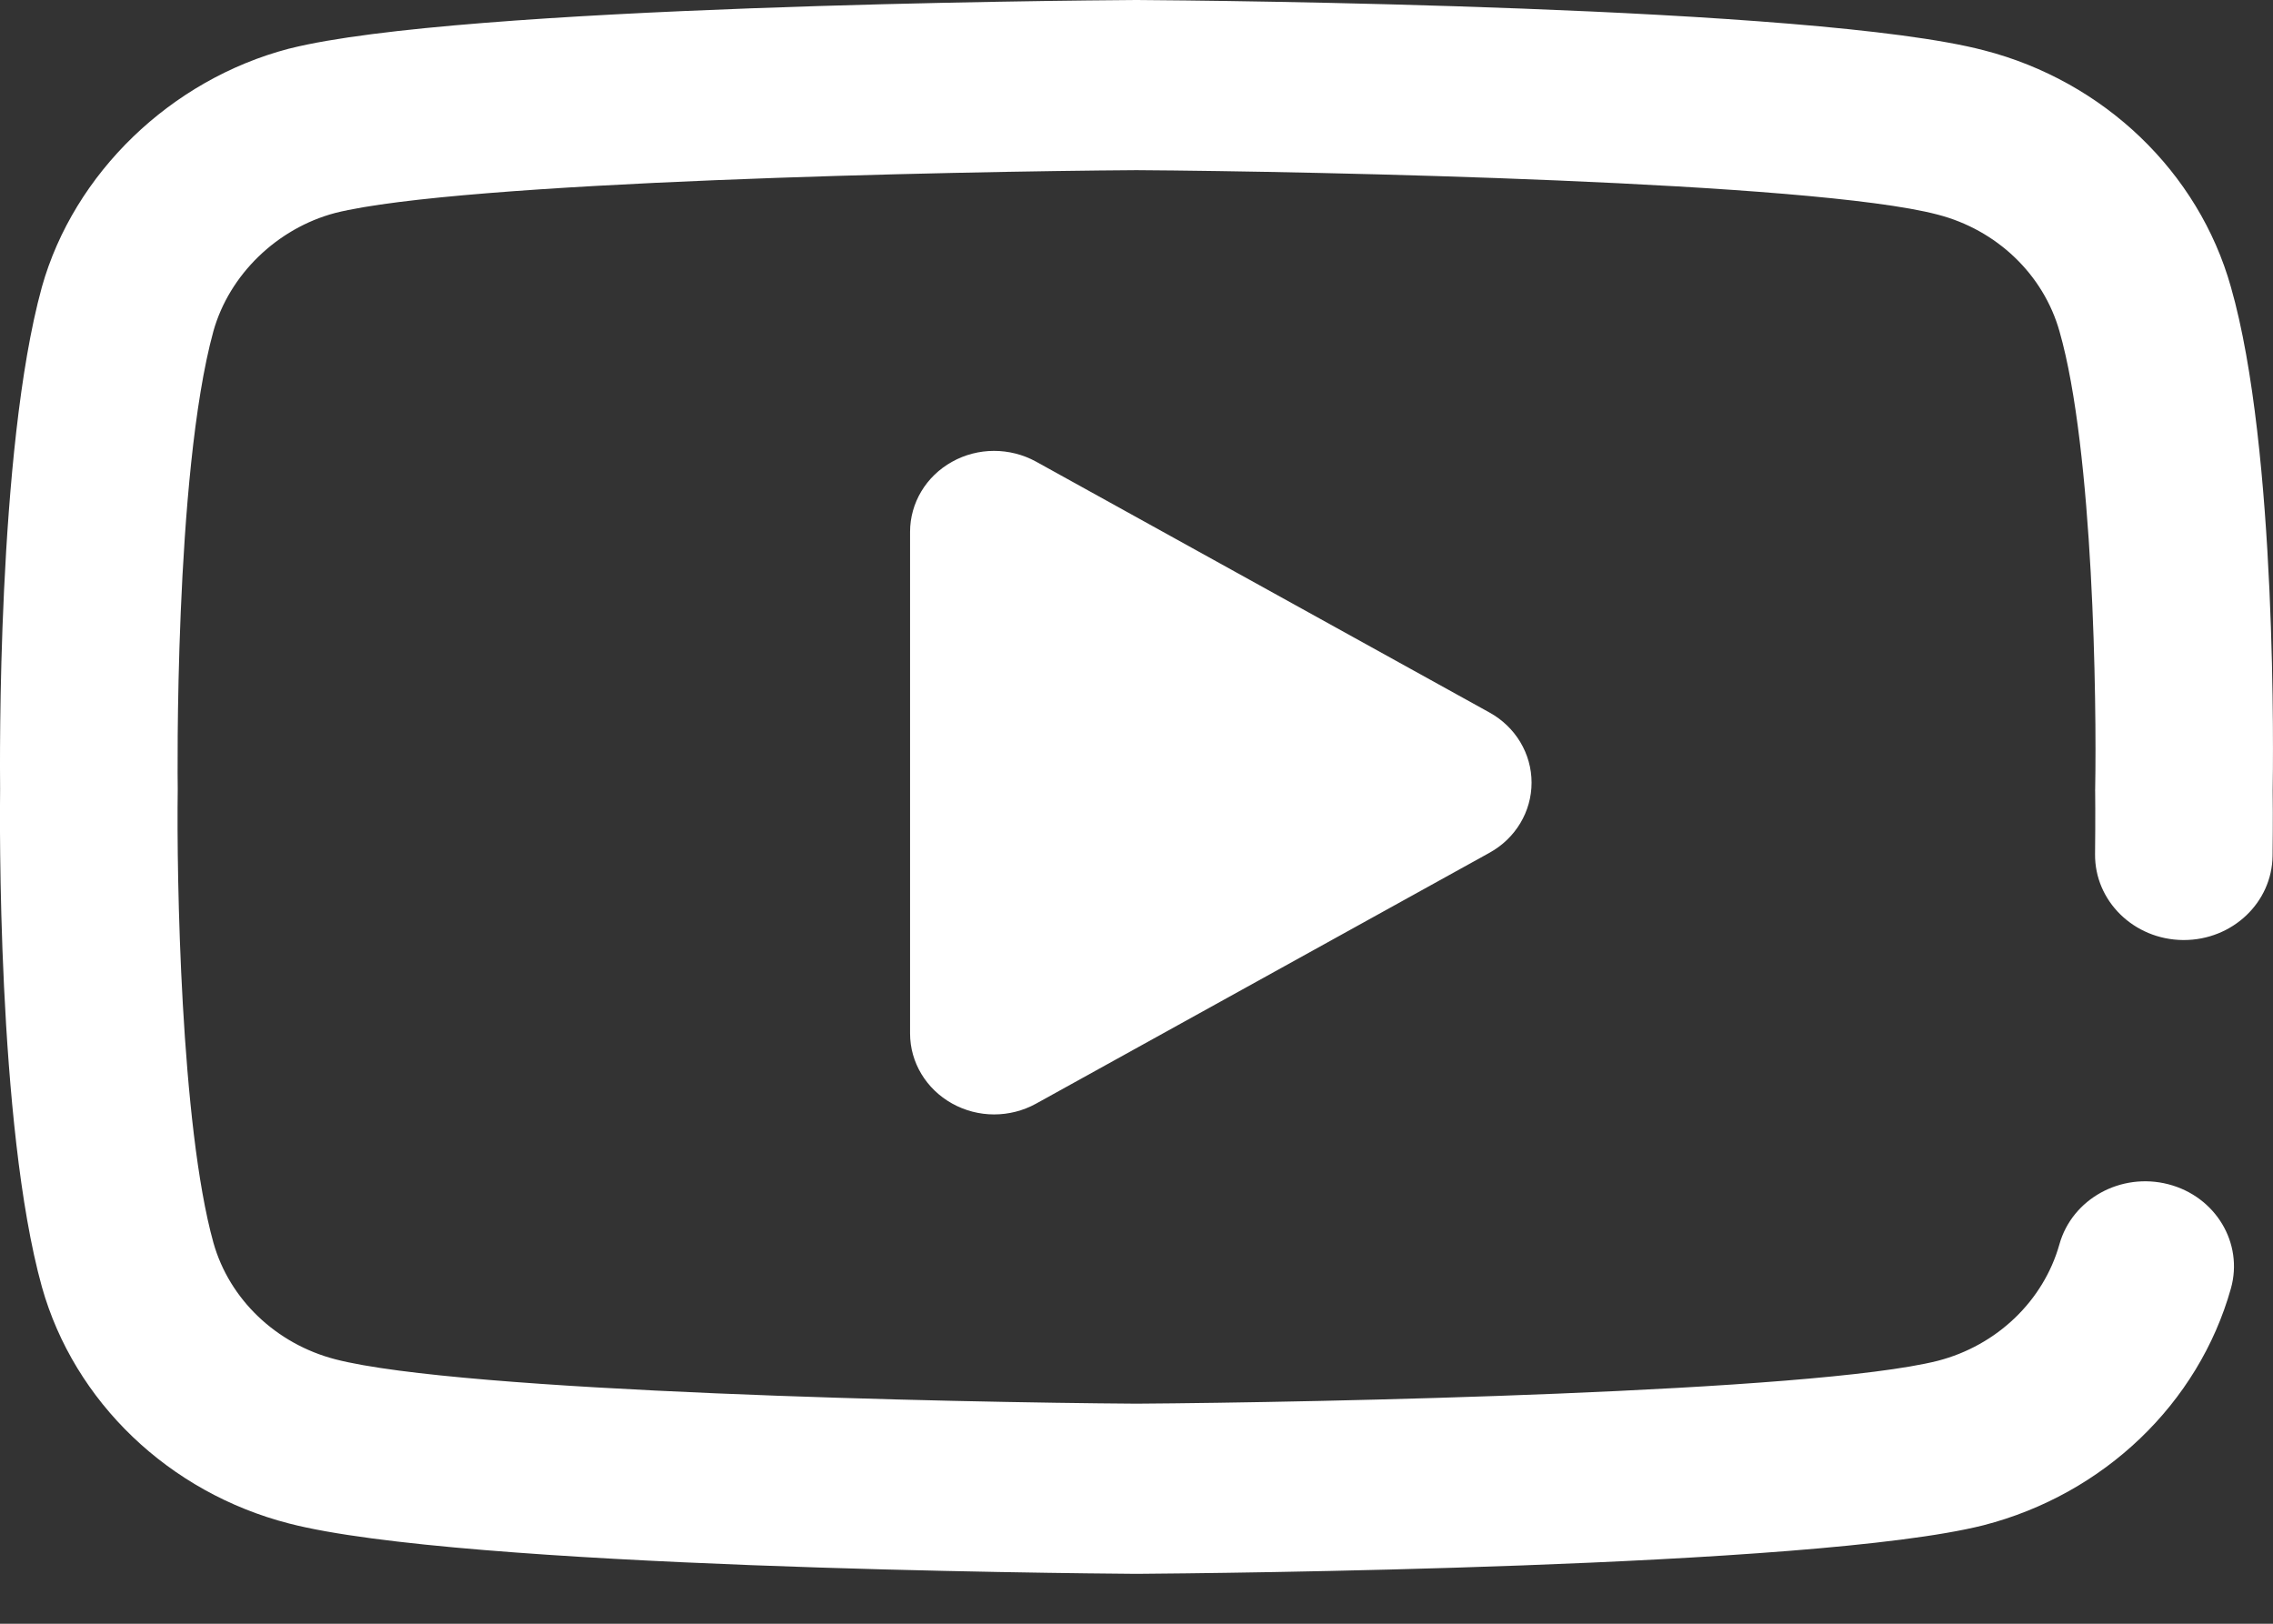 <svg width="21" height="15" viewBox="0 0 21 15" fill="none" xmlns="http://www.w3.org/2000/svg">
<rect x="0" y="0" width="21" height="15" fill="#333333" stroke="none"/>
<path d="M10.499 14.539C10.498 14.539 10.496 14.539 10.494 14.539C9.86 14.534 4.258 14.485 2.671 14.074C1.562 13.789 0.686 12.951 0.387 11.888C-0.028 10.394 -0.002 7.519 0.001 7.289C-0.001 7.06 -0.028 4.161 0.386 2.655C0.386 2.654 0.387 2.652 0.387 2.651C0.683 1.6 1.578 0.736 2.668 0.45C2.671 0.449 2.674 0.448 2.677 0.448C4.246 0.052 9.859 0.004 10.494 0H10.505C11.14 0.004 16.757 0.053 18.33 0.465C19.437 0.75 20.312 1.588 20.611 2.651C21.042 4.155 21.001 7.062 20.997 7.306C20.998 7.36 21 7.581 20.996 7.906C20.991 8.338 20.625 8.684 20.176 8.684C20.173 8.684 20.17 8.684 20.167 8.684C19.714 8.679 19.351 8.323 19.356 7.889C19.36 7.541 19.357 7.317 19.357 7.315C19.356 7.306 19.357 7.298 19.357 7.29C19.372 6.486 19.342 4.161 19.028 3.063C18.88 2.536 18.448 2.123 17.9 1.982C16.741 1.678 12.171 1.583 10.499 1.572C8.828 1.583 4.264 1.676 3.098 1.967C2.56 2.109 2.119 2.537 1.972 3.058C1.607 4.387 1.641 7.25 1.642 7.279V7.299C1.631 8.093 1.669 10.392 1.972 11.481C2.119 12.002 2.55 12.415 3.098 12.557C4.269 12.86 8.832 12.956 10.499 12.967C12.171 12.956 16.74 12.863 17.903 12.571C18.449 12.43 18.88 12.017 19.027 11.494C19.145 11.075 19.595 10.827 20.033 10.94C20.47 11.053 20.729 11.484 20.611 11.903C20.312 12.966 19.437 13.804 18.326 14.09C18.325 14.09 18.323 14.091 18.322 14.091C16.753 14.486 11.14 14.534 10.505 14.539C10.503 14.539 10.501 14.539 10.499 14.539ZM9.571 10.196L13.761 7.878C14.002 7.745 14.15 7.498 14.15 7.23C14.15 6.962 14.002 6.715 13.761 6.582L9.571 4.264C9.33 4.132 9.035 4.132 8.796 4.266C8.556 4.399 8.408 4.646 8.408 4.913V9.547C8.408 9.814 8.556 10.06 8.796 10.194C8.916 10.261 9.05 10.295 9.184 10.295C9.318 10.295 9.451 10.262 9.571 10.196Z" fill="white"/>
</svg>

